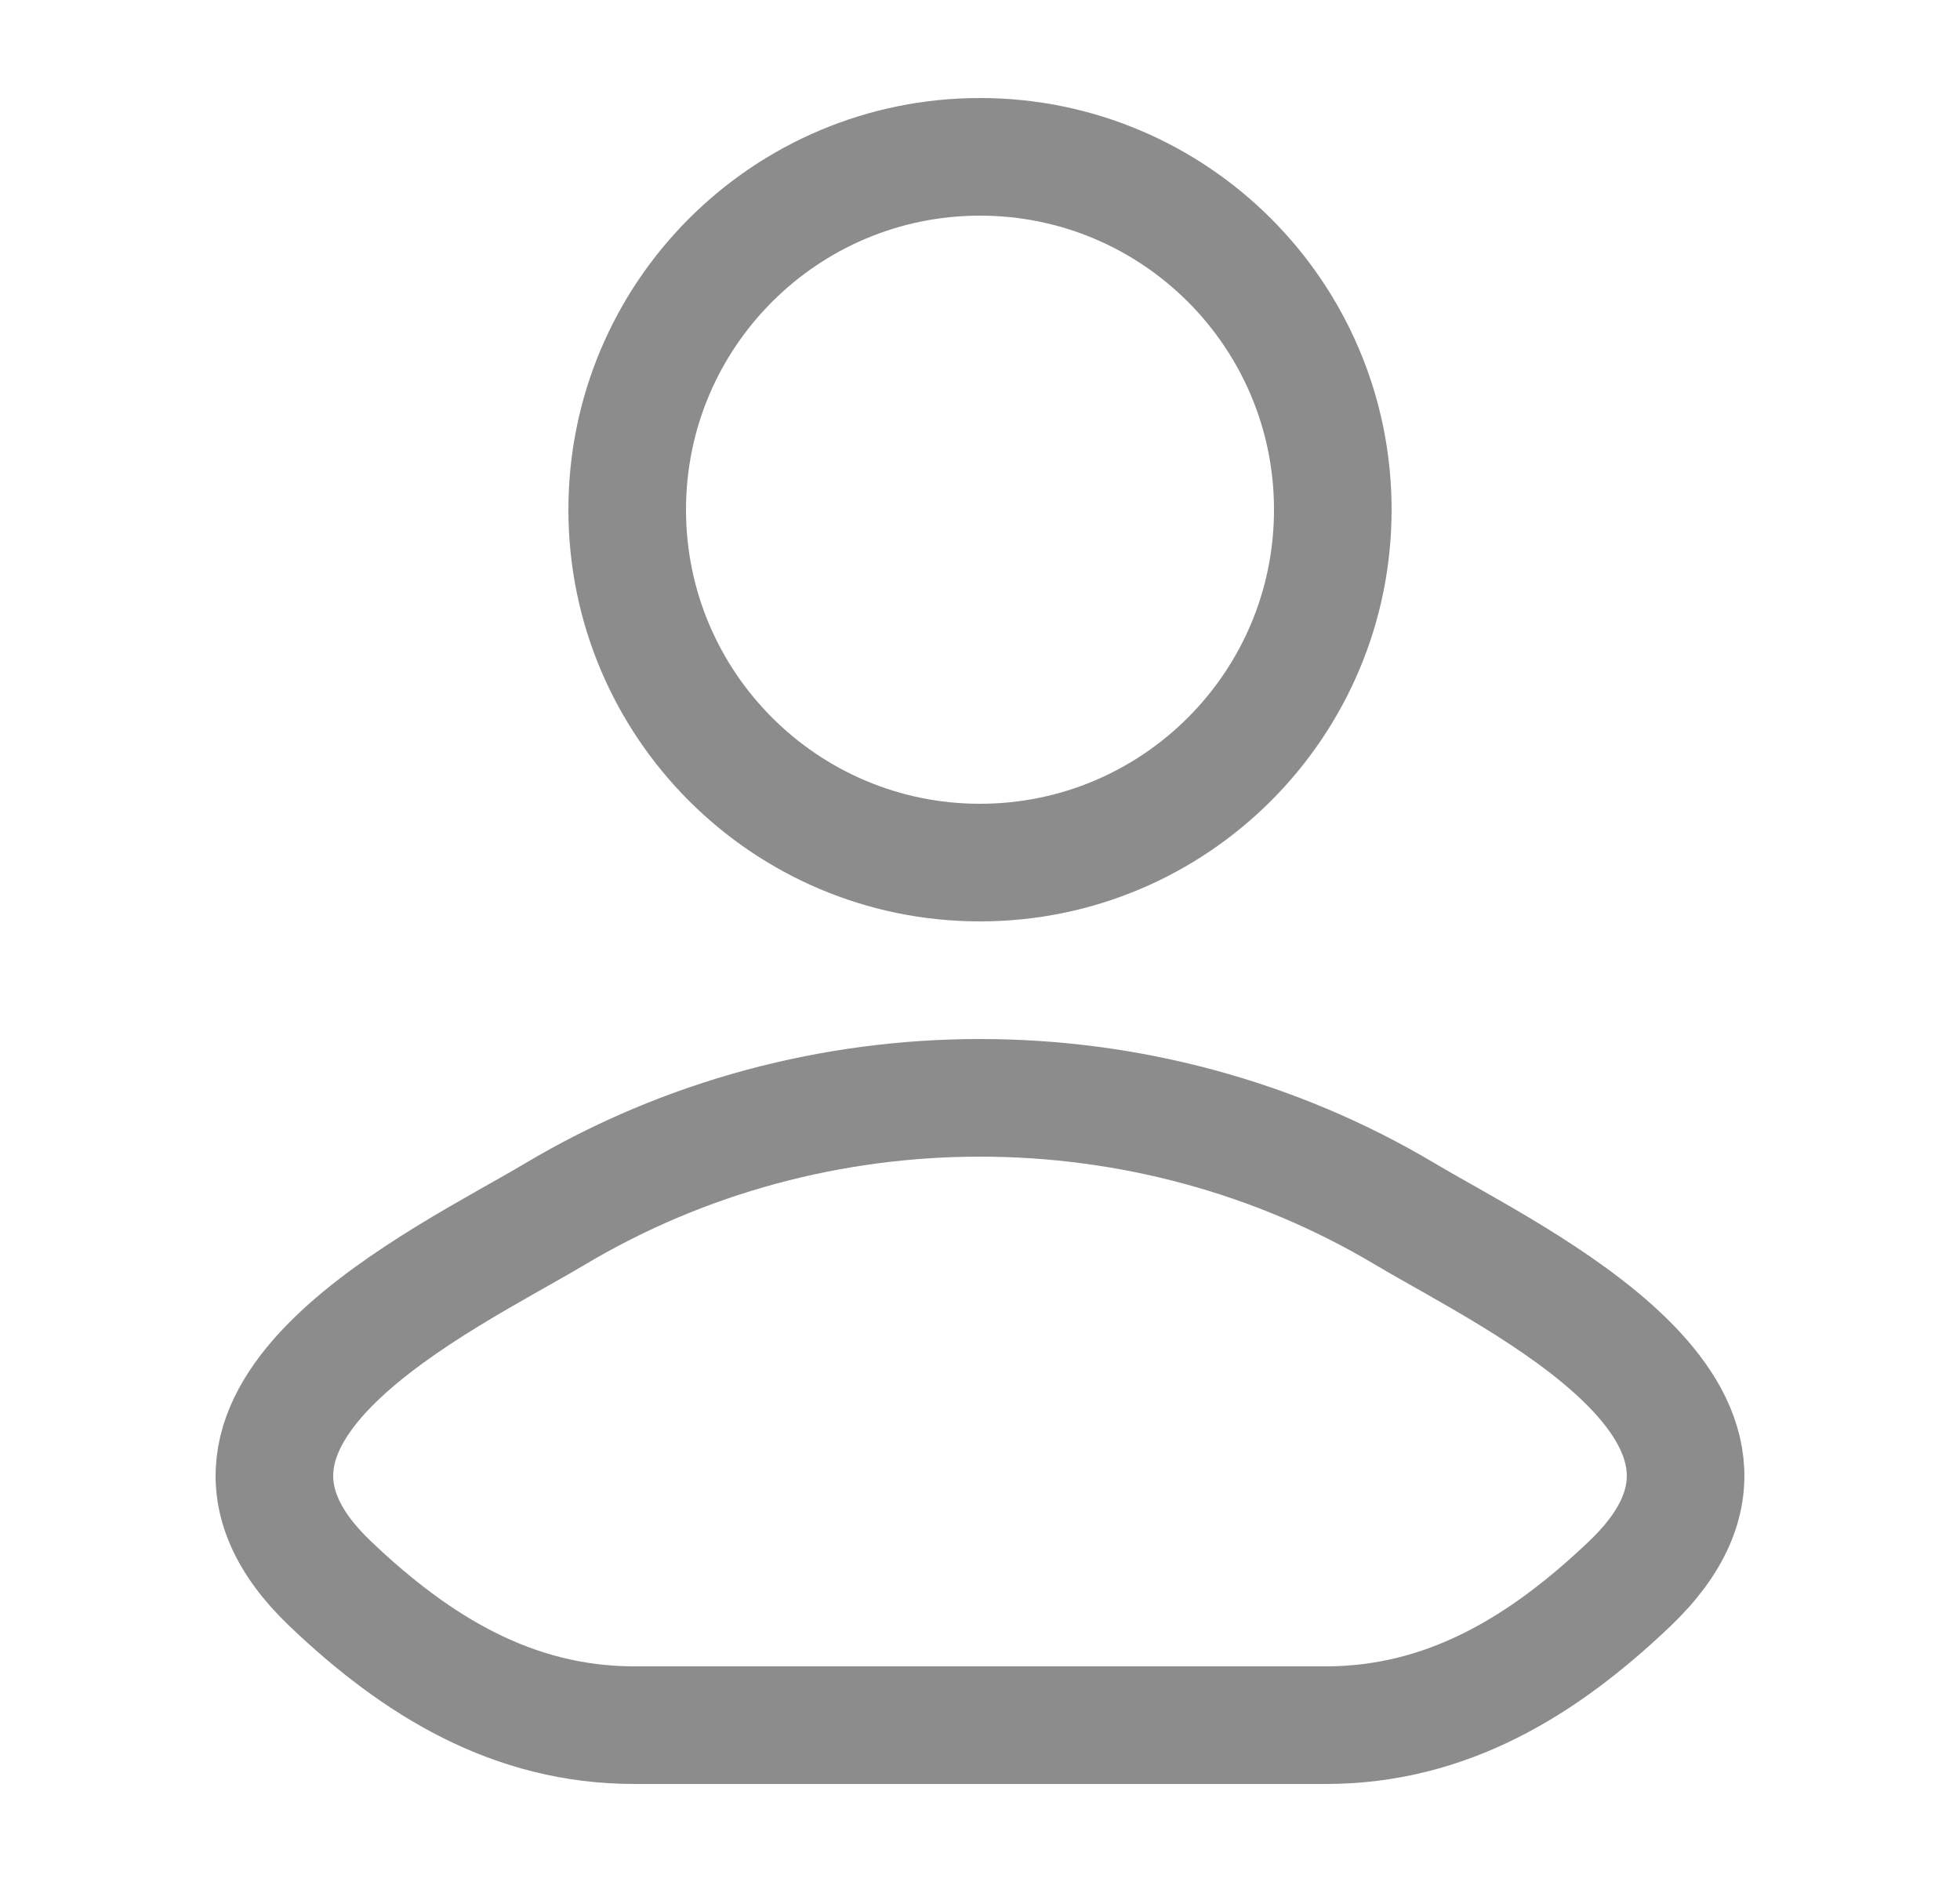 <svg width="25" height="24" viewBox="0 0 25 24" fill="none" xmlns="http://www.w3.org/2000/svg">
<path d="M7.078 15.482C5.663 16.324 1.953 18.044 4.213 20.197C5.316 21.248 6.545 22 8.091 22H16.909C18.454 22 19.684 21.248 20.787 20.197C23.047 18.044 19.337 16.324 17.922 15.482C14.605 13.506 10.395 13.506 7.078 15.482Z" stroke="#8C8C8C" stroke-width="1.5" stroke-linecap="round" stroke-linejoin="round"/>
<path d="M17 6.5C17 8.985 14.985 11 12.5 11C10.015 11 8 8.985 8 6.5C8 4.015 10.015 2 12.5 2C14.985 2 17 4.015 17 6.5Z" stroke="#8C8C8C" stroke-width="1.5"/>
</svg>
